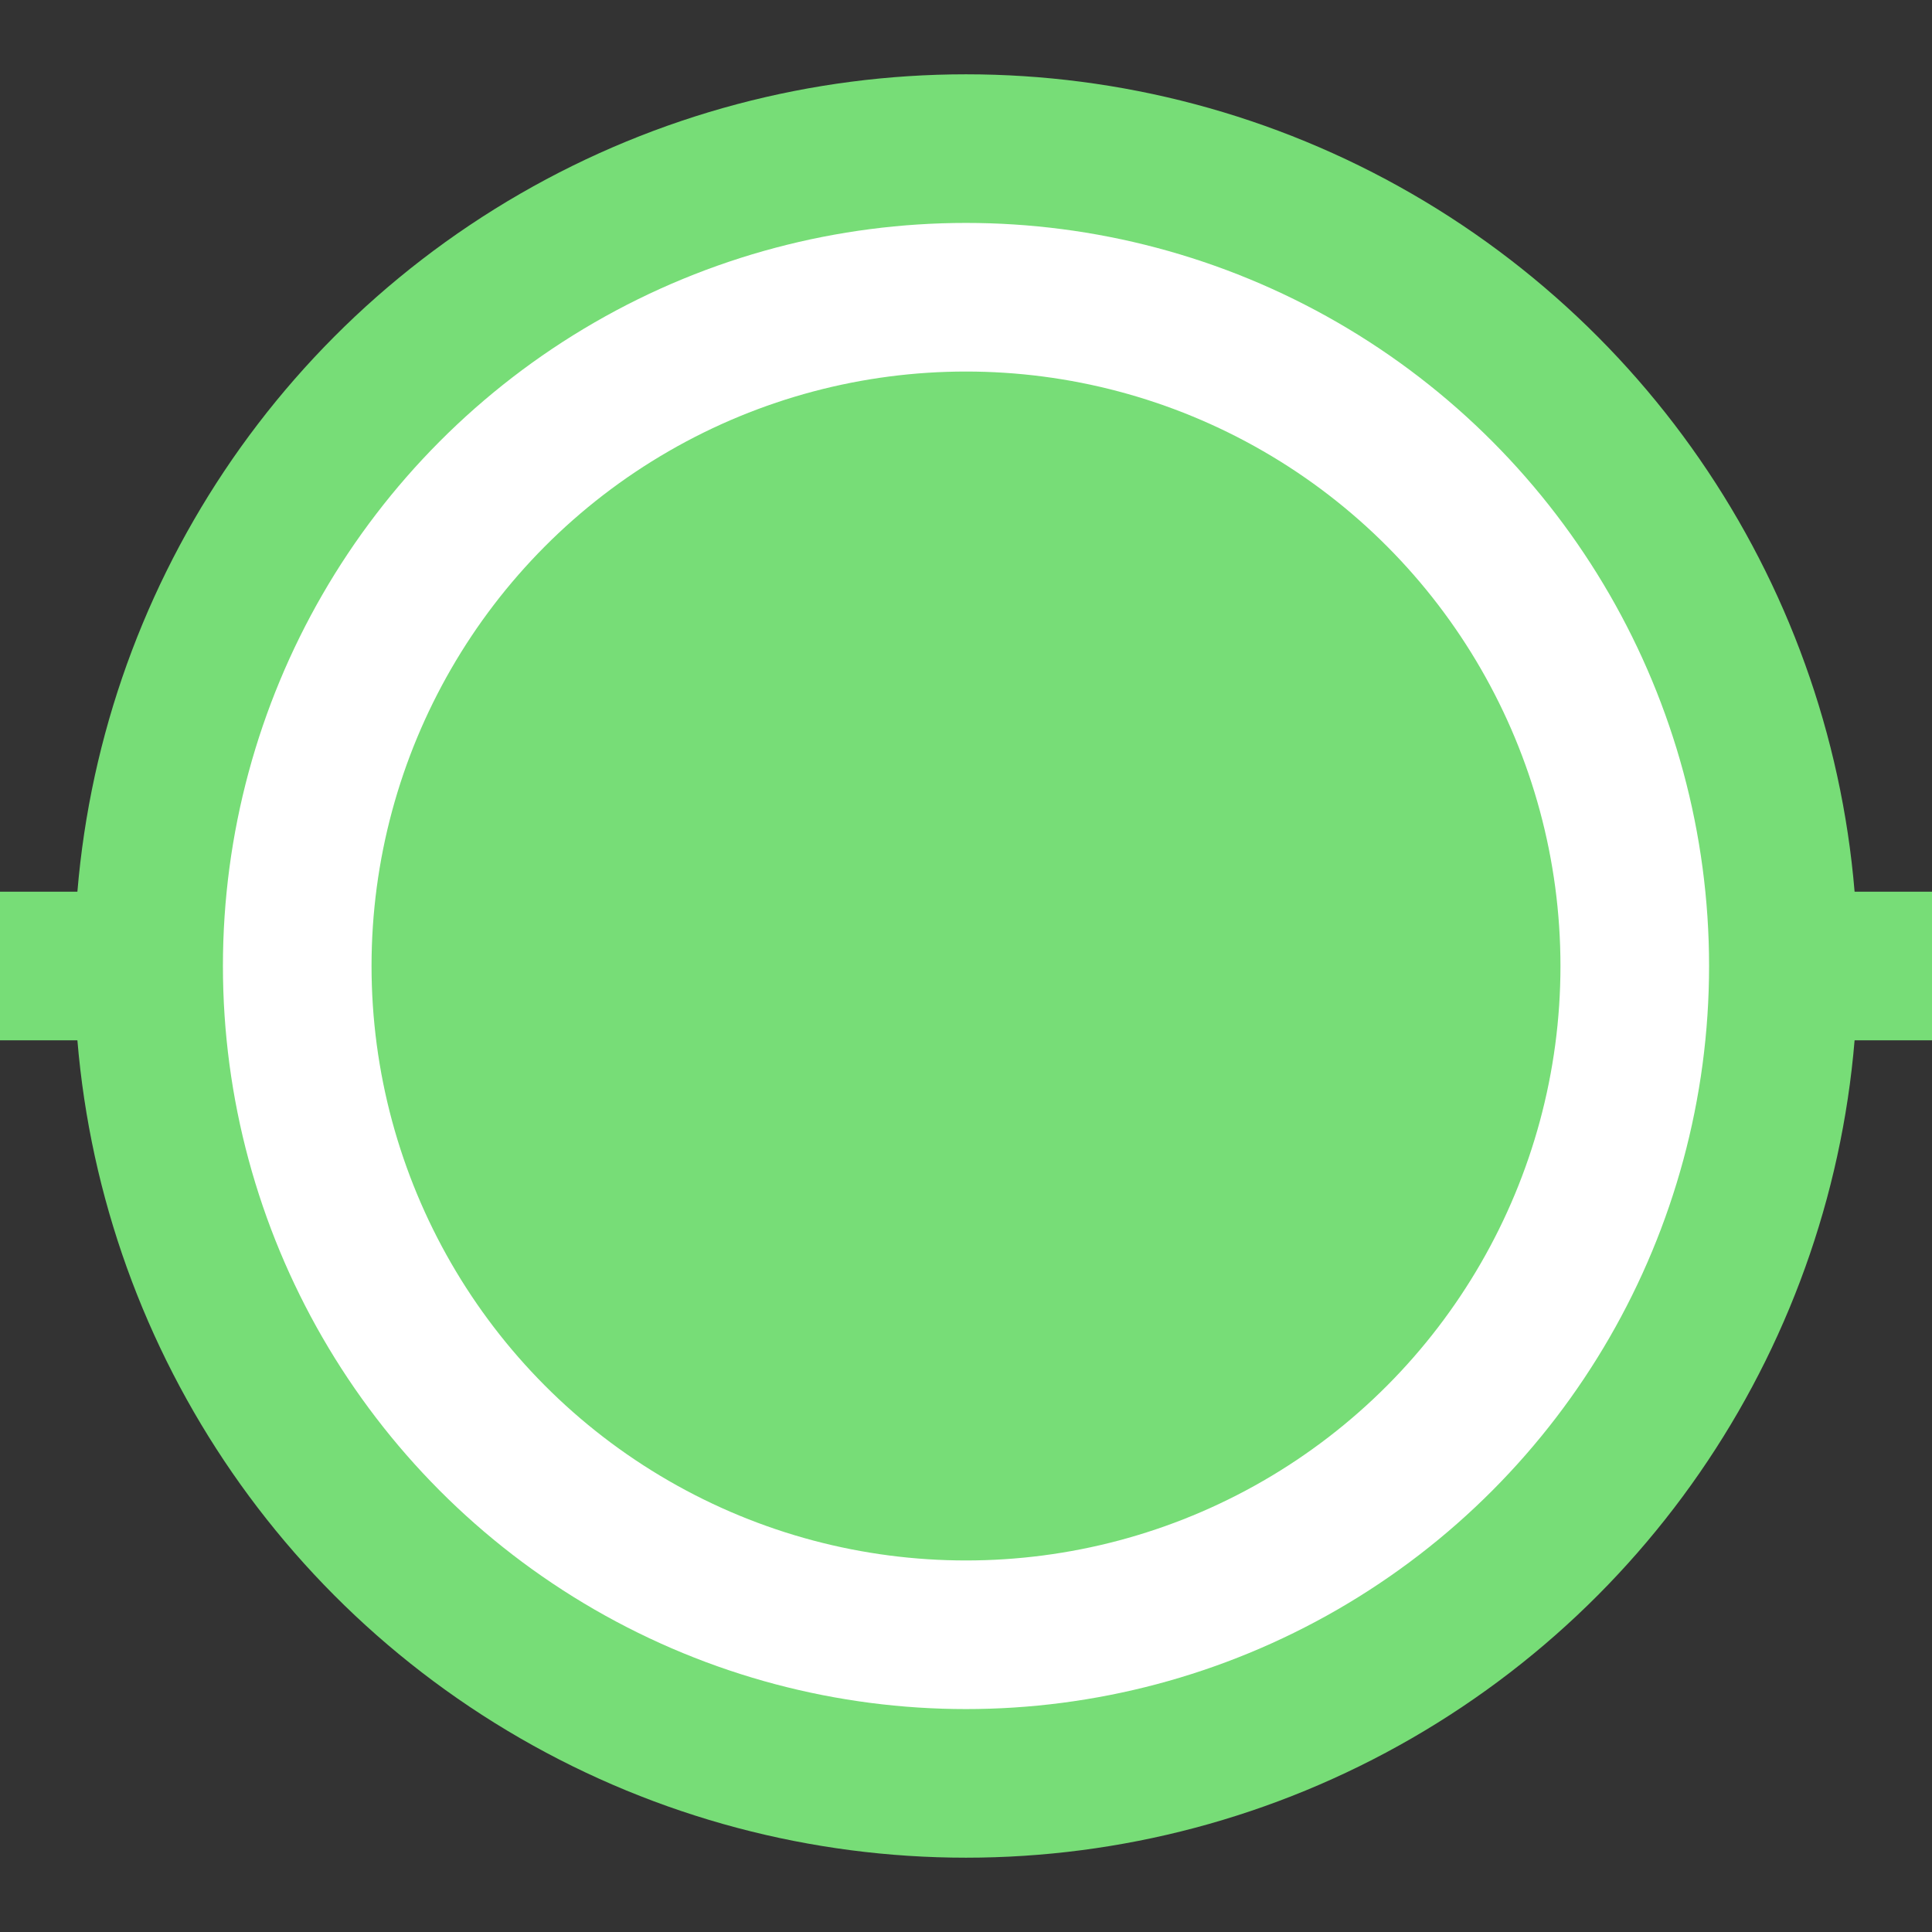 <?xml version="1.0" encoding="UTF-8" standalone="no"?>
<svg width="26px" height="26px" viewBox="0 0 26 26" version="1.1" xmlns="http://www.w3.org/2000/svg" xmlns:xlink="http://www.w3.org/1999/xlink">
    <rect x="0" y="0" width="26" height="26" fill="#333333" stroke="none"/>
    <!-- Generator: Sketch 42 (36781) - http://www.bohemiancoding.com/sketch -->
    <title>green_green_both</title>
    <desc>Created with Sketch.</desc>
    <defs></defs>
    <g id="Page-1" stroke="none" stroke-width="1" fill="none" fill-rule="evenodd">
        <g id="green_green_both" fill="#77DD77">
            <g id="Group" transform="translate(0, 1)">
                <rect id="Rectangle-2" x="0" y="11" width="26" height="2"></rect>
                <circle id="Oval" cx="13" cy="12" r="12"></circle>
                <circle id="Oval" stroke="#FFFFFF" stroke-width="2" cx="13" cy="12" r="9"></circle>
            </g>
        </g>
    </g>
</svg>
